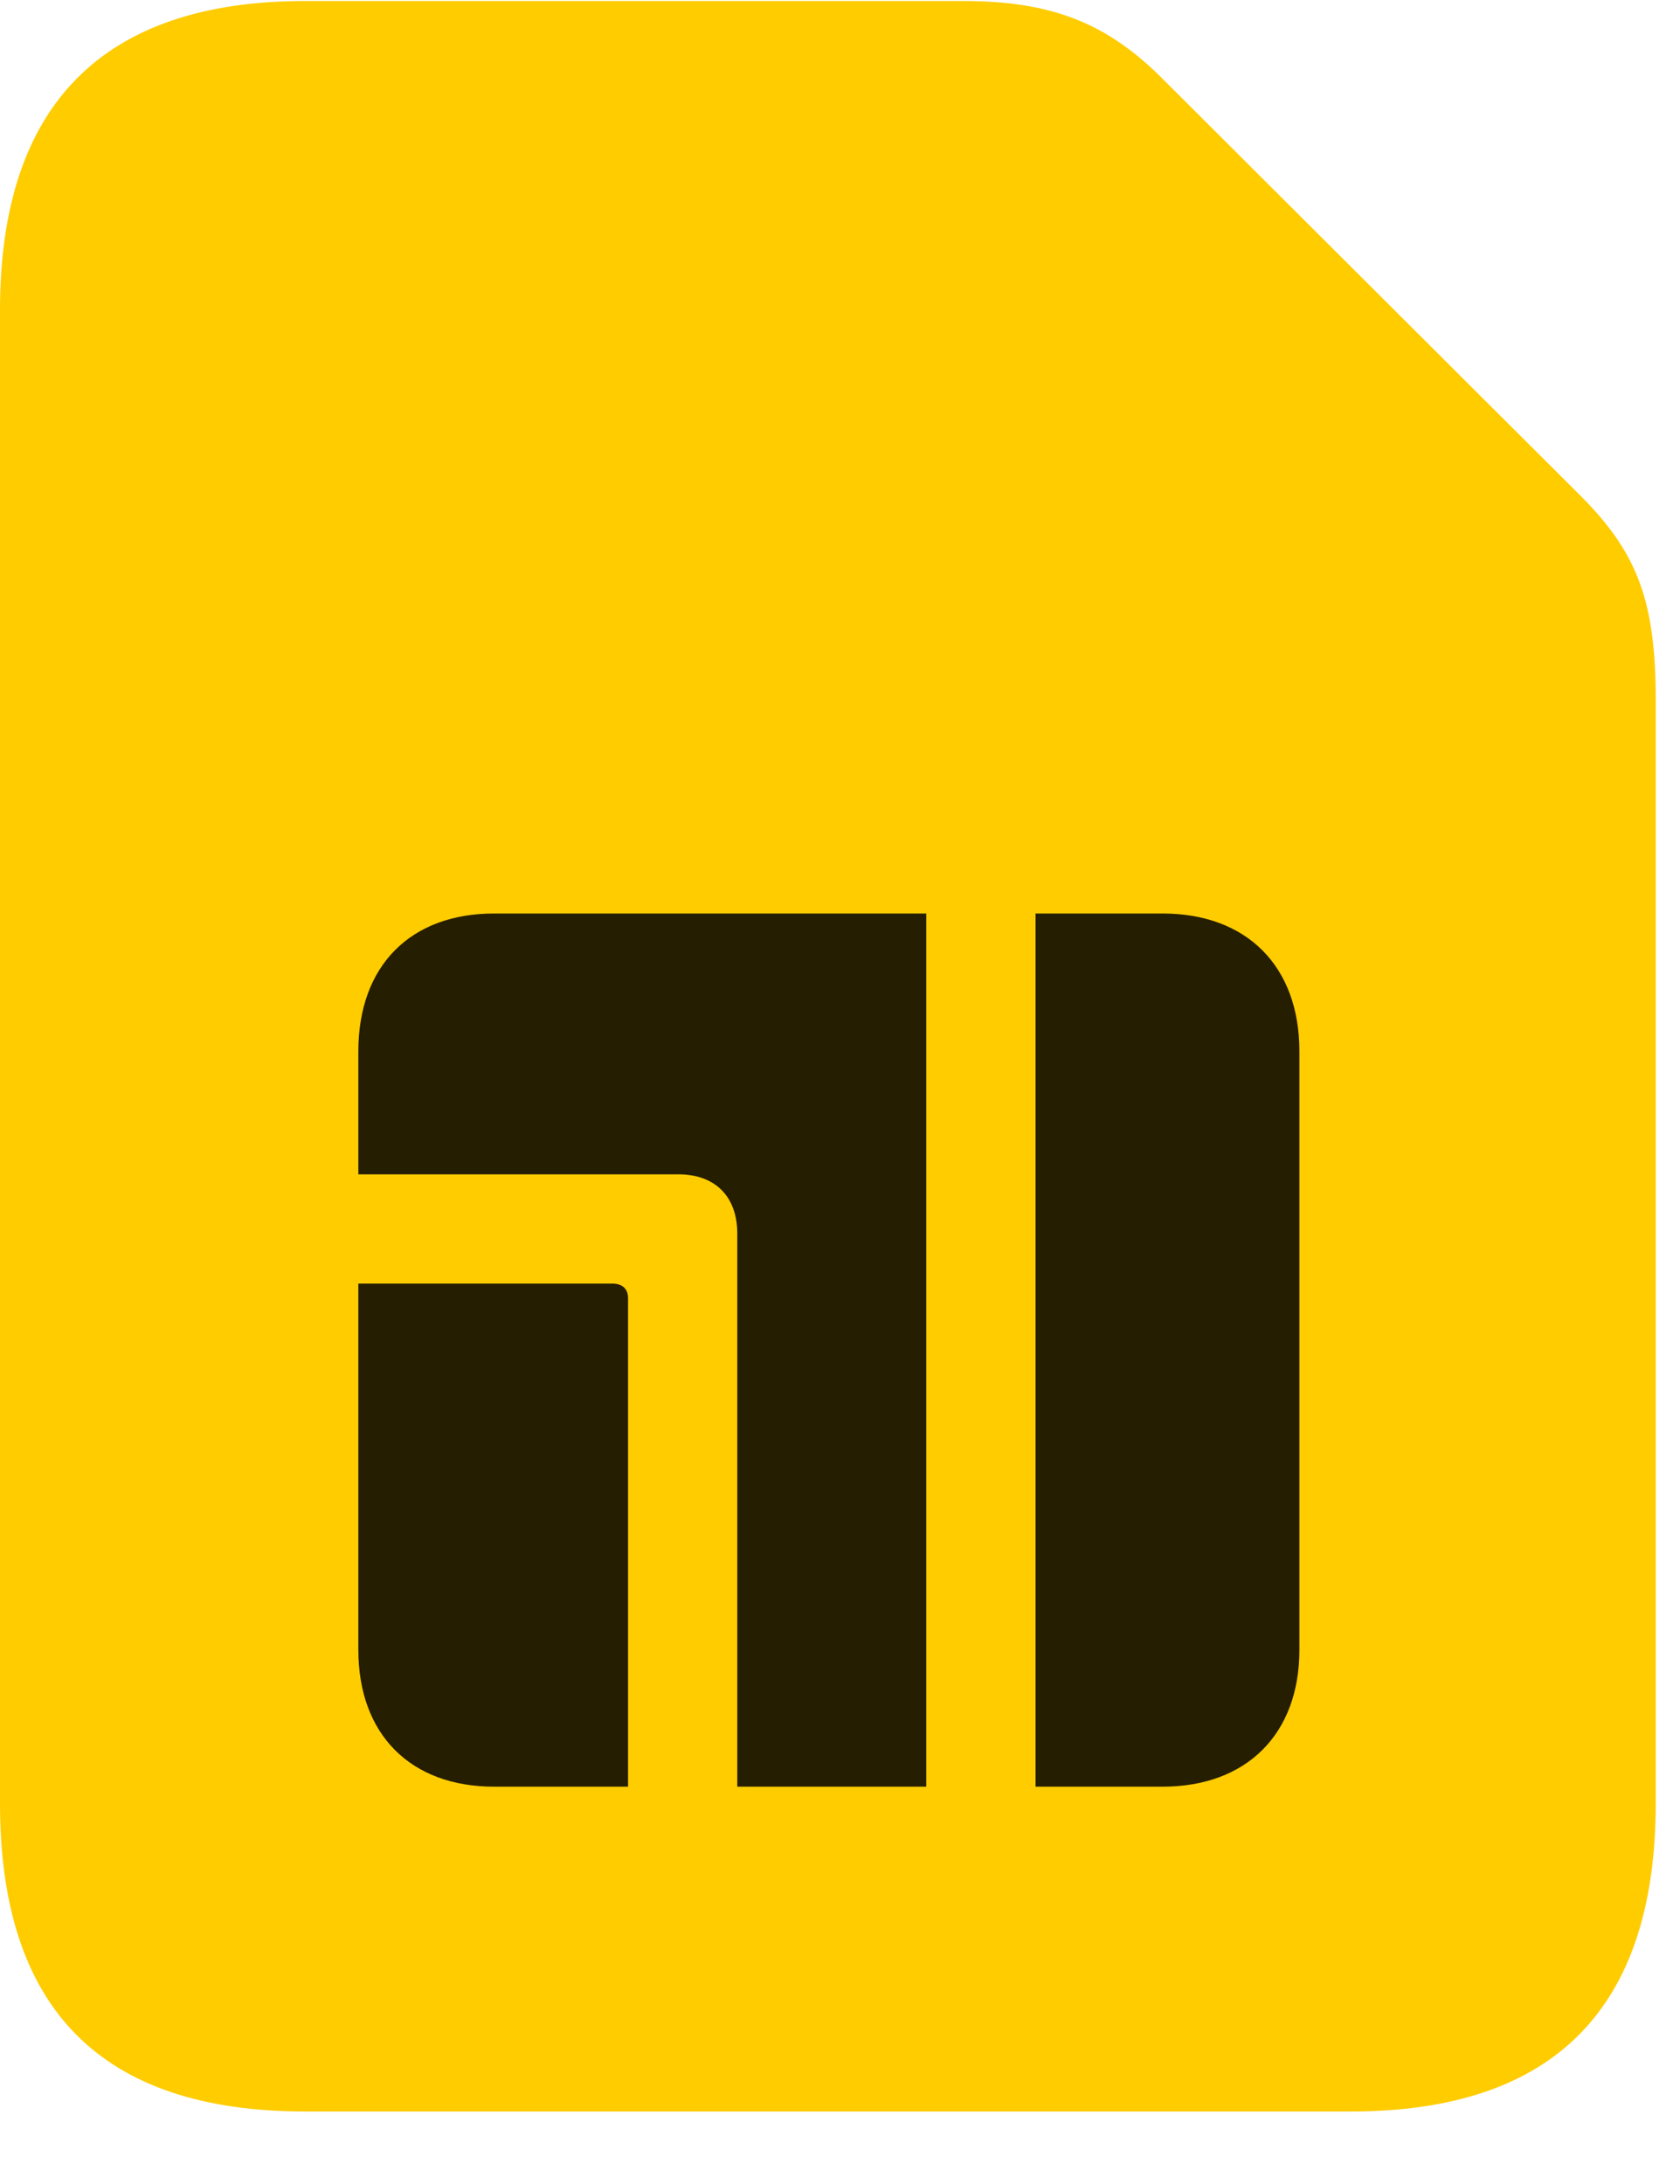 <svg width="20" height="26" viewBox="0 0 20 26" fill="none" xmlns="http://www.w3.org/2000/svg">
<path d="M3.633 25.137H16.078C18.504 25.137 19.711 23.906 19.711 21.469V8.332C19.711 7.172 19.5 6.598 18.844 5.93L13.863 0.961C13.184 0.27 12.516 0.012 11.461 0.012H3.633C1.219 0.012 0 1.254 0 3.691V21.469C0 23.918 1.207 25.137 3.633 25.137Z" fill="#FFCC00"/>
<path d="M4.266 19.641V15.281H7.289C7.406 15.281 7.477 15.34 7.477 15.457V21.27H5.883C4.887 21.27 4.266 20.648 4.266 19.641ZM4.266 13.98V12.516C4.266 11.496 4.887 10.875 5.883 10.875H11.027V21.27H8.777V14.684C8.777 14.25 8.52 13.98 8.074 13.98H4.266ZM12.328 21.27V10.875H13.84C14.836 10.875 15.469 11.496 15.469 12.516V19.641C15.469 20.648 14.836 21.27 13.84 21.27H12.328Z" fill="black" fill-opacity="0.85"/>
</svg>
